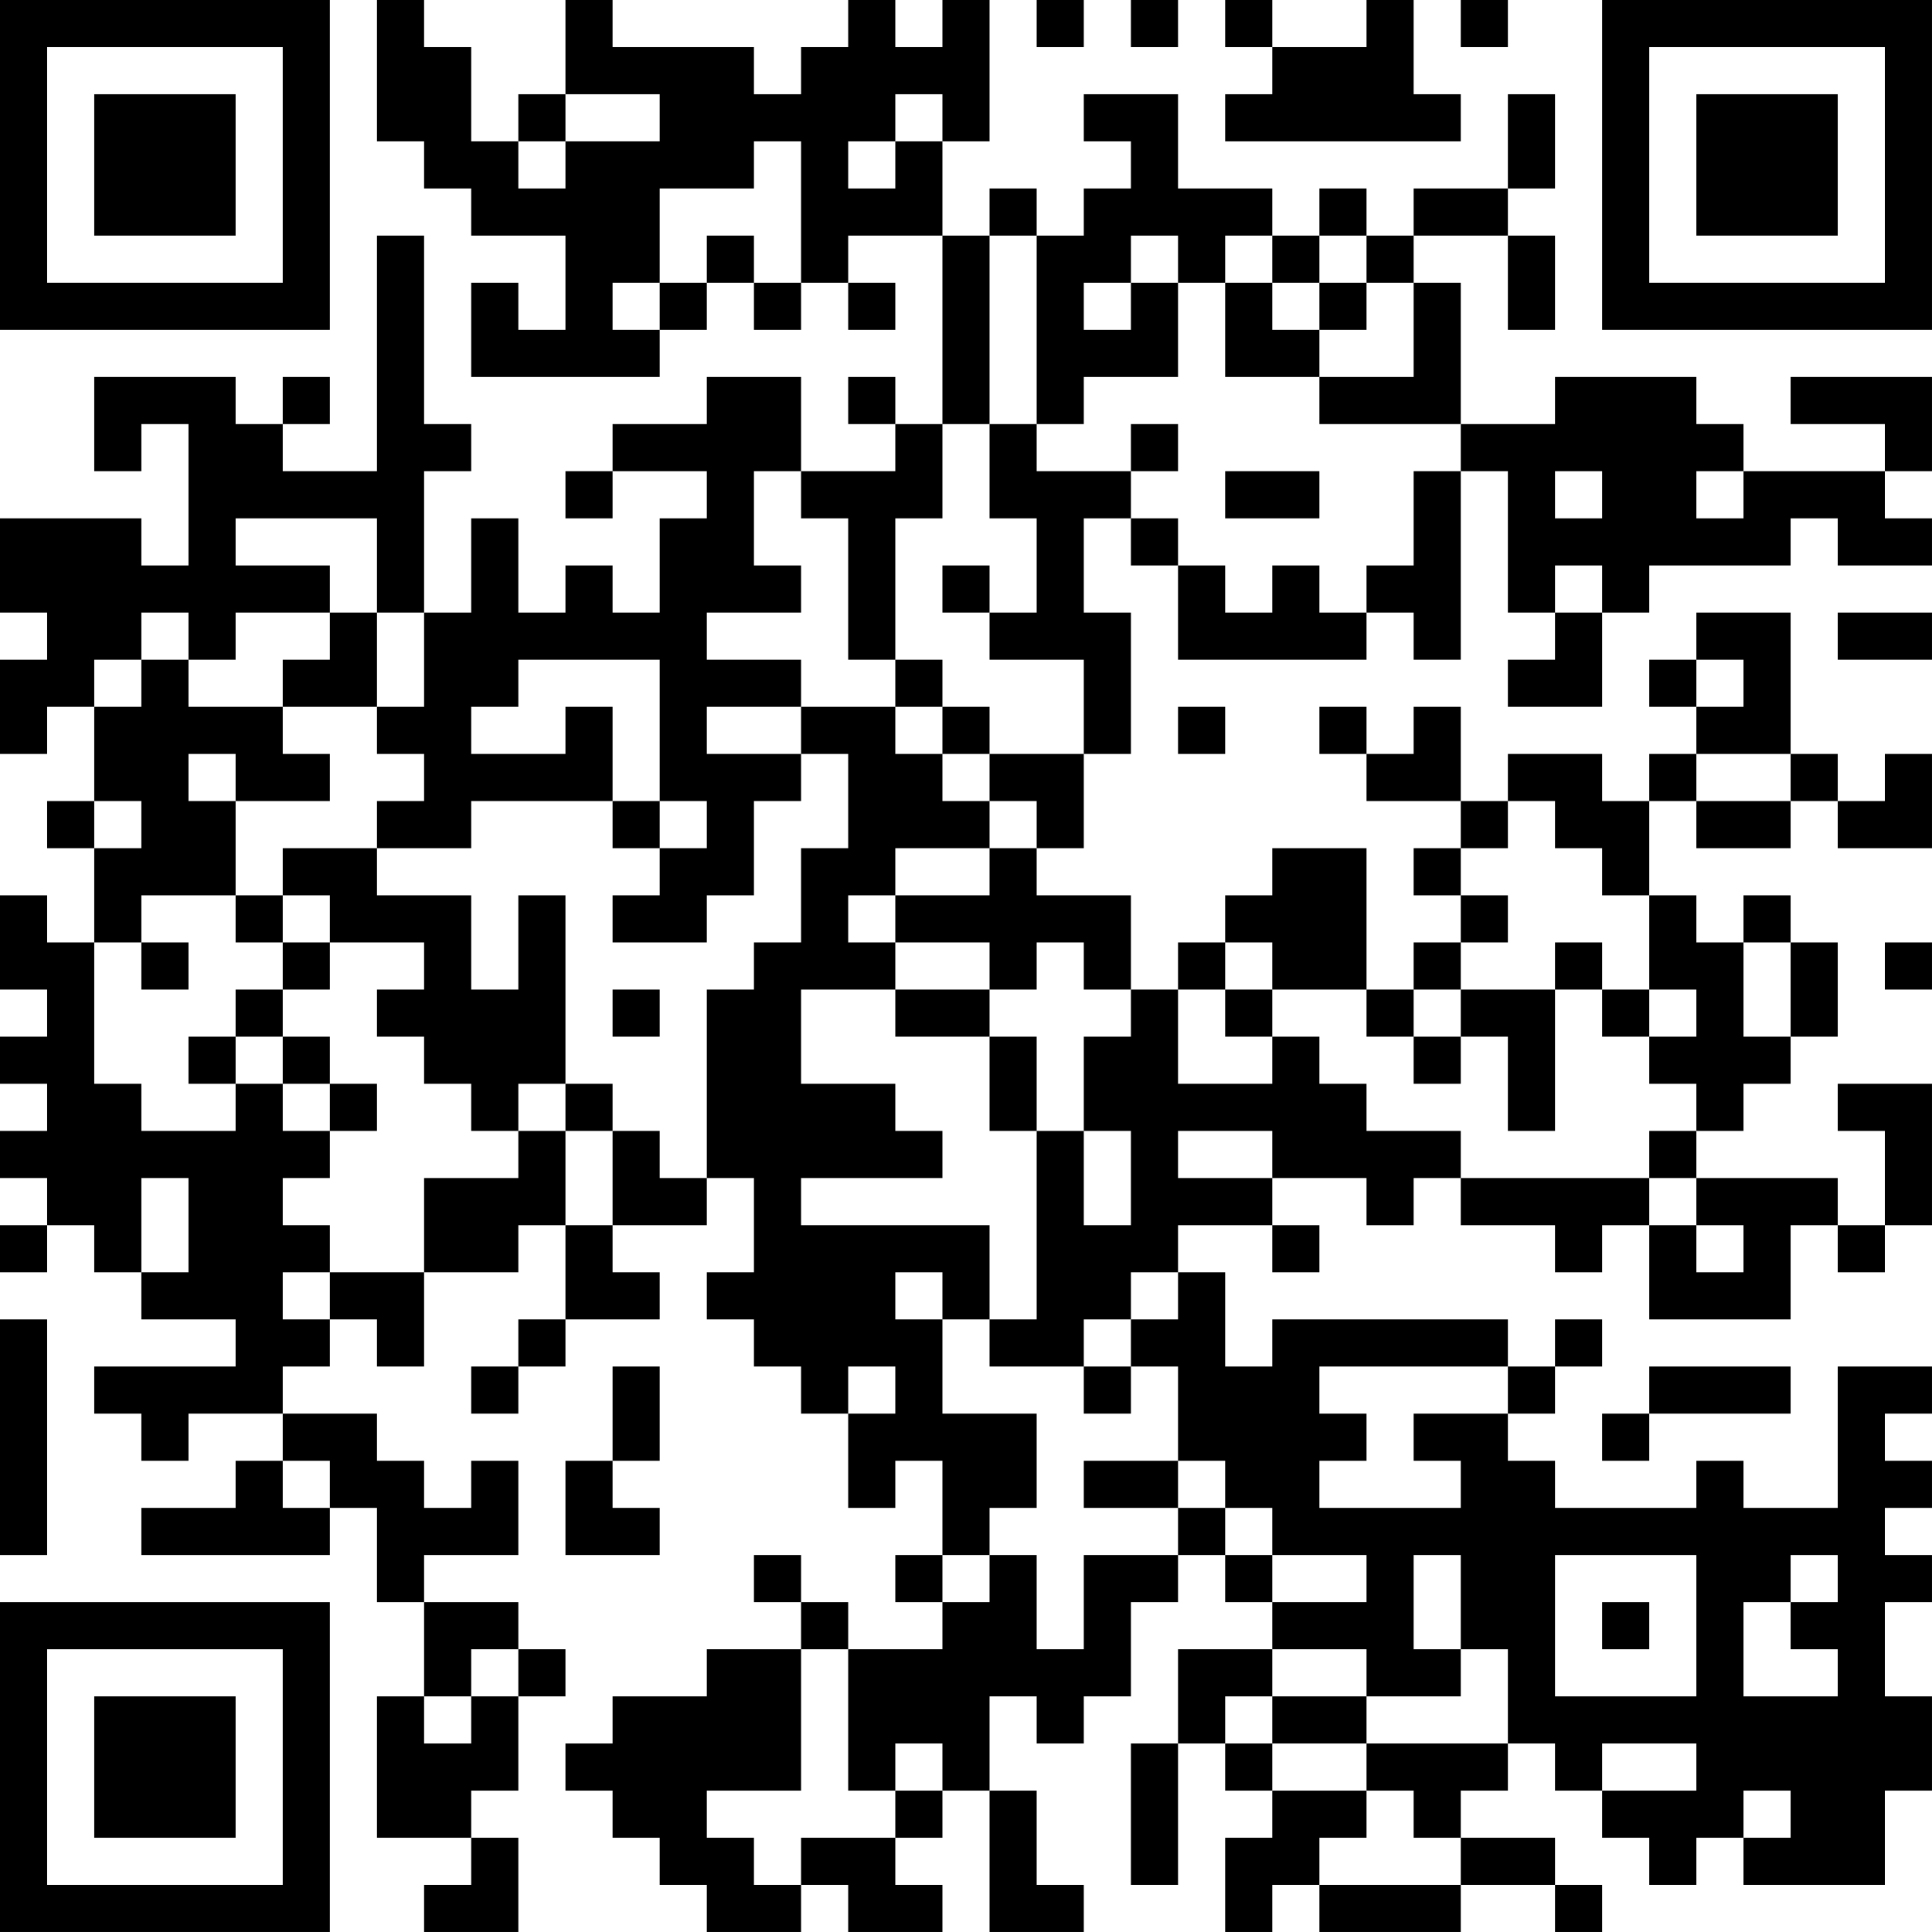 <?xml version="1.0" encoding="UTF-8"?>
<svg xmlns="http://www.w3.org/2000/svg" version="1.1" width="200" height="200" viewBox="0 0 200 200"><rect x="0" y="0" width="200" height="200" fill="#ffffff"/><g transform="scale(4.878)"><g transform="translate(0,0)"><path fill-rule="evenodd" d="M8 0L8 3L9 3L9 4L10 4L10 5L12 5L12 7L11 7L11 6L10 6L10 8L14 8L14 7L15 7L15 6L16 6L16 7L17 7L17 6L18 6L18 7L19 7L19 6L18 6L18 5L20 5L20 9L19 9L19 8L18 8L18 9L19 9L19 10L17 10L17 8L15 8L15 9L13 9L13 10L12 10L12 11L13 11L13 10L15 10L15 11L14 11L14 13L13 13L13 12L12 12L12 13L11 13L11 11L10 11L10 13L9 13L9 10L10 10L10 9L9 9L9 5L8 5L8 10L6 10L6 9L7 9L7 8L6 8L6 9L5 9L5 8L2 8L2 10L3 10L3 9L4 9L4 12L3 12L3 11L0 11L0 13L1 13L1 14L0 14L0 16L1 16L1 15L2 15L2 17L1 17L1 18L2 18L2 20L1 20L1 19L0 19L0 21L1 21L1 22L0 22L0 23L1 23L1 24L0 24L0 25L1 25L1 26L0 26L0 27L1 27L1 26L2 26L2 27L3 27L3 28L5 28L5 29L2 29L2 30L3 30L3 31L4 31L4 30L6 30L6 31L5 31L5 32L3 32L3 33L7 33L7 32L8 32L8 34L9 34L9 36L8 36L8 39L10 39L10 40L9 40L9 41L11 41L11 39L10 39L10 38L11 38L11 36L12 36L12 35L11 35L11 34L9 34L9 33L11 33L11 31L10 31L10 32L9 32L9 31L8 31L8 30L6 30L6 29L7 29L7 28L8 28L8 29L9 29L9 27L11 27L11 26L12 26L12 28L11 28L11 29L10 29L10 30L11 30L11 29L12 29L12 28L14 28L14 27L13 27L13 26L15 26L15 25L16 25L16 27L15 27L15 28L16 28L16 29L17 29L17 30L18 30L18 32L19 32L19 31L20 31L20 33L19 33L19 34L20 34L20 35L18 35L18 34L17 34L17 33L16 33L16 34L17 34L17 35L15 35L15 36L13 36L13 37L12 37L12 38L13 38L13 39L14 39L14 40L15 40L15 41L17 41L17 40L18 40L18 41L20 41L20 40L19 40L19 39L20 39L20 38L21 38L21 41L23 41L23 40L22 40L22 38L21 38L21 36L22 36L22 37L23 37L23 36L24 36L24 34L25 34L25 33L26 33L26 34L27 34L27 35L25 35L25 37L24 37L24 40L25 40L25 37L26 37L26 38L27 38L27 39L26 39L26 41L27 41L27 40L28 40L28 41L31 41L31 40L33 40L33 41L34 41L34 40L33 40L33 39L31 39L31 38L32 38L32 37L33 37L33 38L34 38L34 39L35 39L35 40L36 40L36 39L37 39L37 40L40 40L40 38L41 38L41 36L40 36L40 34L41 34L41 33L40 33L40 32L41 32L41 31L40 31L40 30L41 30L41 29L39 29L39 32L37 32L37 31L36 31L36 32L33 32L33 31L32 31L32 30L33 30L33 29L34 29L34 28L33 28L33 29L32 29L32 28L27 28L27 29L26 29L26 27L25 27L25 26L27 26L27 27L28 27L28 26L27 26L27 25L29 25L29 26L30 26L30 25L31 25L31 26L33 26L33 27L34 27L34 26L35 26L35 28L38 28L38 26L39 26L39 27L40 27L40 26L41 26L41 23L39 23L39 24L40 24L40 26L39 26L39 25L36 25L36 24L37 24L37 23L38 23L38 22L39 22L39 20L38 20L38 19L37 19L37 20L36 20L36 19L35 19L35 17L36 17L36 18L38 18L38 17L39 17L39 18L41 18L41 16L40 16L40 17L39 17L39 16L38 16L38 13L36 13L36 14L35 14L35 15L36 15L36 16L35 16L35 17L34 17L34 16L32 16L32 17L31 17L31 15L30 15L30 16L29 16L29 15L28 15L28 16L29 16L29 17L31 17L31 18L30 18L30 19L31 19L31 20L30 20L30 21L29 21L29 18L27 18L27 19L26 19L26 20L25 20L25 21L24 21L24 19L22 19L22 18L23 18L23 16L24 16L24 13L23 13L23 11L24 11L24 12L25 12L25 14L29 14L29 13L30 13L30 14L31 14L31 10L32 10L32 13L33 13L33 14L32 14L32 15L34 15L34 13L35 13L35 12L38 12L38 11L39 11L39 12L41 12L41 11L40 11L40 10L41 10L41 8L38 8L38 9L40 9L40 10L37 10L37 9L36 9L36 8L33 8L33 9L31 9L31 6L30 6L30 5L32 5L32 7L33 7L33 5L32 5L32 4L33 4L33 2L32 2L32 4L30 4L30 5L29 5L29 4L28 4L28 5L27 5L27 4L25 4L25 2L23 2L23 3L24 3L24 4L23 4L23 5L22 5L22 4L21 4L21 5L20 5L20 3L21 3L21 0L20 0L20 1L19 1L19 0L18 0L18 1L17 1L17 2L16 2L16 1L13 1L13 0L12 0L12 2L11 2L11 3L10 3L10 1L9 1L9 0ZM22 0L22 1L23 1L23 0ZM24 0L24 1L25 1L25 0ZM26 0L26 1L27 1L27 2L26 2L26 3L31 3L31 2L30 2L30 0L29 0L29 1L27 1L27 0ZM31 0L31 1L32 1L32 0ZM12 2L12 3L11 3L11 4L12 4L12 3L14 3L14 2ZM19 2L19 3L18 3L18 4L19 4L19 3L20 3L20 2ZM16 3L16 4L14 4L14 6L13 6L13 7L14 7L14 6L15 6L15 5L16 5L16 6L17 6L17 3ZM21 5L21 9L20 9L20 11L19 11L19 14L18 14L18 11L17 11L17 10L16 10L16 12L17 12L17 13L15 13L15 14L17 14L17 15L15 15L15 16L17 16L17 17L16 17L16 19L15 19L15 20L13 20L13 19L14 19L14 18L15 18L15 17L14 17L14 14L11 14L11 15L10 15L10 16L12 16L12 15L13 15L13 17L10 17L10 18L8 18L8 17L9 17L9 16L8 16L8 15L9 15L9 13L8 13L8 11L5 11L5 12L7 12L7 13L5 13L5 14L4 14L4 13L3 13L3 14L2 14L2 15L3 15L3 14L4 14L4 15L6 15L6 16L7 16L7 17L5 17L5 16L4 16L4 17L5 17L5 19L3 19L3 20L2 20L2 23L3 23L3 24L5 24L5 23L6 23L6 24L7 24L7 25L6 25L6 26L7 26L7 27L6 27L6 28L7 28L7 27L9 27L9 25L11 25L11 24L12 24L12 26L13 26L13 24L14 24L14 25L15 25L15 21L16 21L16 20L17 20L17 18L18 18L18 16L17 16L17 15L19 15L19 16L20 16L20 17L21 17L21 18L19 18L19 19L18 19L18 20L19 20L19 21L17 21L17 23L19 23L19 24L20 24L20 25L17 25L17 26L21 26L21 28L20 28L20 27L19 27L19 28L20 28L20 30L22 30L22 32L21 32L21 33L20 33L20 34L21 34L21 33L22 33L22 35L23 35L23 33L25 33L25 32L26 32L26 33L27 33L27 34L29 34L29 33L27 33L27 32L26 32L26 31L25 31L25 29L24 29L24 28L25 28L25 27L24 27L24 28L23 28L23 29L21 29L21 28L22 28L22 24L23 24L23 26L24 26L24 24L23 24L23 22L24 22L24 21L23 21L23 20L22 20L22 21L21 21L21 20L19 20L19 19L21 19L21 18L22 18L22 17L21 17L21 16L23 16L23 14L21 14L21 13L22 13L22 11L21 11L21 9L22 9L22 10L24 10L24 11L25 11L25 12L26 12L26 13L27 13L27 12L28 12L28 13L29 13L29 12L30 12L30 10L31 10L31 9L28 9L28 8L30 8L30 6L29 6L29 5L28 5L28 6L27 6L27 5L26 5L26 6L25 6L25 5L24 5L24 6L23 6L23 7L24 7L24 6L25 6L25 8L23 8L23 9L22 9L22 5ZM26 6L26 8L28 8L28 7L29 7L29 6L28 6L28 7L27 7L27 6ZM24 9L24 10L25 10L25 9ZM26 10L26 11L28 11L28 10ZM33 10L33 11L34 11L34 10ZM36 10L36 11L37 11L37 10ZM20 12L20 13L21 13L21 12ZM33 12L33 13L34 13L34 12ZM7 13L7 14L6 14L6 15L8 15L8 13ZM39 13L39 14L41 14L41 13ZM19 14L19 15L20 15L20 16L21 16L21 15L20 15L20 14ZM36 14L36 15L37 15L37 14ZM25 15L25 16L26 16L26 15ZM36 16L36 17L38 17L38 16ZM2 17L2 18L3 18L3 17ZM13 17L13 18L14 18L14 17ZM32 17L32 18L31 18L31 19L32 19L32 20L31 20L31 21L30 21L30 22L29 22L29 21L27 21L27 20L26 20L26 21L25 21L25 23L27 23L27 22L28 22L28 23L29 23L29 24L31 24L31 25L35 25L35 26L36 26L36 27L37 27L37 26L36 26L36 25L35 25L35 24L36 24L36 23L35 23L35 22L36 22L36 21L35 21L35 19L34 19L34 18L33 18L33 17ZM6 18L6 19L5 19L5 20L6 20L6 21L5 21L5 22L4 22L4 23L5 23L5 22L6 22L6 23L7 23L7 24L8 24L8 23L7 23L7 22L6 22L6 21L7 21L7 20L9 20L9 21L8 21L8 22L9 22L9 23L10 23L10 24L11 24L11 23L12 23L12 24L13 24L13 23L12 23L12 19L11 19L11 21L10 21L10 19L8 19L8 18ZM6 19L6 20L7 20L7 19ZM3 20L3 21L4 21L4 20ZM33 20L33 21L31 21L31 22L30 22L30 23L31 23L31 22L32 22L32 24L33 24L33 21L34 21L34 22L35 22L35 21L34 21L34 20ZM37 20L37 22L38 22L38 20ZM40 20L40 21L41 21L41 20ZM13 21L13 22L14 22L14 21ZM19 21L19 22L21 22L21 24L22 24L22 22L21 22L21 21ZM26 21L26 22L27 22L27 21ZM25 24L25 25L27 25L27 24ZM3 25L3 27L4 27L4 25ZM0 28L0 33L1 33L1 28ZM13 29L13 31L12 31L12 33L14 33L14 32L13 32L13 31L14 31L14 29ZM18 29L18 30L19 30L19 29ZM23 29L23 30L24 30L24 29ZM28 29L28 30L29 30L29 31L28 31L28 32L31 32L31 31L30 31L30 30L32 30L32 29ZM35 29L35 30L34 30L34 31L35 31L35 30L38 30L38 29ZM6 31L6 32L7 32L7 31ZM23 31L23 32L25 32L25 31ZM30 33L30 35L31 35L31 36L29 36L29 35L27 35L27 36L26 36L26 37L27 37L27 38L29 38L29 39L28 39L28 40L31 40L31 39L30 39L30 38L29 38L29 37L32 37L32 35L31 35L31 33ZM33 33L33 36L36 36L36 33ZM38 33L38 34L37 34L37 36L39 36L39 35L38 35L38 34L39 34L39 33ZM34 34L34 35L35 35L35 34ZM10 35L10 36L9 36L9 37L10 37L10 36L11 36L11 35ZM17 35L17 38L15 38L15 39L16 39L16 40L17 40L17 39L19 39L19 38L20 38L20 37L19 37L19 38L18 38L18 35ZM27 36L27 37L29 37L29 36ZM34 37L34 38L36 38L36 37ZM37 38L37 39L38 39L38 38ZM0 0L0 7L7 7L7 0ZM1 1L1 6L6 6L6 1ZM2 2L2 5L5 5L5 2ZM34 0L34 7L41 7L41 0ZM35 1L35 6L40 6L40 1ZM36 2L36 5L39 5L39 2ZM0 34L0 41L7 41L7 34ZM1 35L1 40L6 40L6 35ZM2 36L2 39L5 39L5 36Z" fill="#000000"/></g></g></svg>
